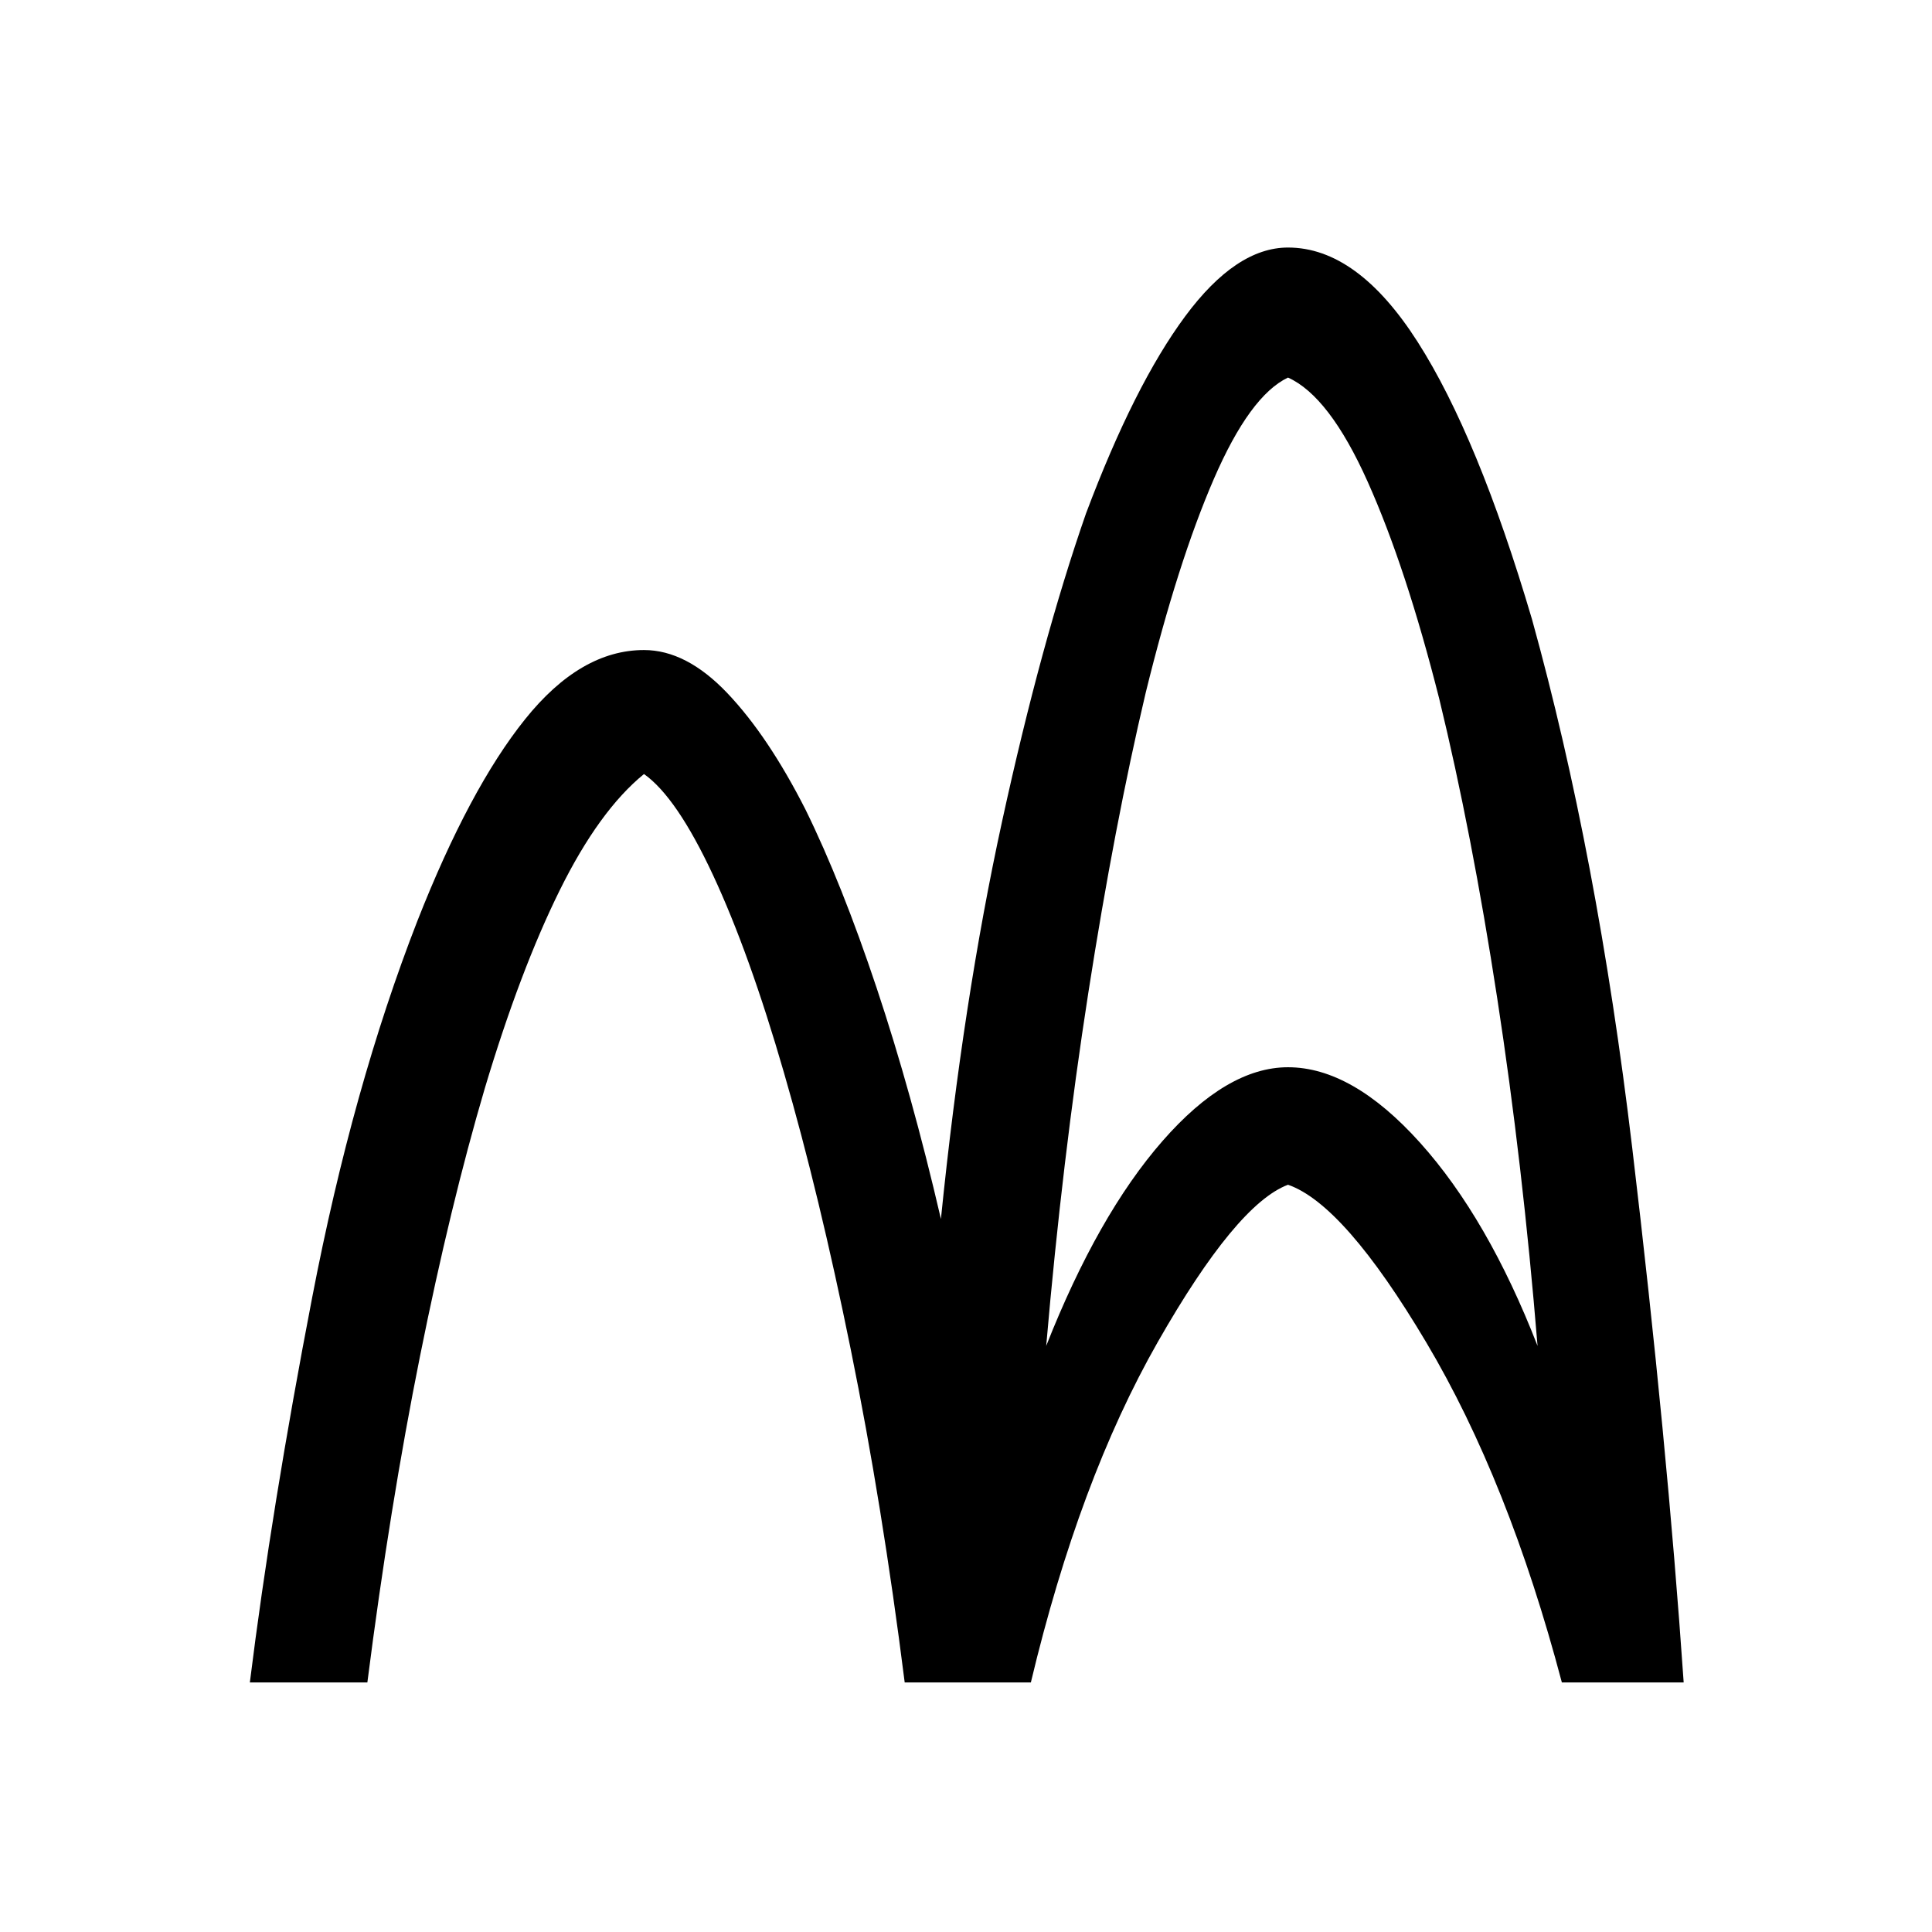 <svg xmlns="http://www.w3.org/2000/svg" height="48" viewBox="0 -960 960 960" width="48"><path d="M124.15-124q10.77-86.54 30.97-191.31 20.19-104.77 52.27-187.07 25.84-65.7 53.46-100.16Q288.46-637 320-637q21 0 41.31 21.31 20.31 21.31 38.92 57.92 18 36.62 35.39 88.73Q453-416.92 467.54-354.3q11-108.7 30.42-197.7 19.42-89 41.66-152.84 24-63.85 49.3-98.01Q614.23-837 640-837q34.46 0 64.42 46.89 29.96 46.88 56.81 137.8 32.46 116.93 49.81 262.66Q828.38-243.92 836.61-124h-60.53q-26.46-100.08-67.31-168.85T640-371.31q-25.69 9.69-64.73 78.19-39.04 68.5-63.04 169.12h-62.69q-11.15-88.39-26.81-165.5-15.65-77.12-33.19-137.5-17.16-59.39-35.23-98.15-18.08-38.77-34.31-50.24-22.31 18.16-41.92 57.85-19.62 39.69-37.16 98.23-17.15 58.15-32.19 133.04-15.04 74.88-26.19 162.27h-58.39Zm395.7-167.23q25.69-65.08 57.76-101.77 32.08-36.69 62.39-36.69 31.92 0 65.62 37.5 33.69 37.5 58.38 100.96-7.38-90.38-20.04-172.77-12.65-82.38-28.81-148.77-16.53-65.38-35.57-107.88T640-772.39q-18.92 9-36.85 50.39-17.92 41.38-33.84 106.15-15.54 65.77-28.5 148.97-12.96 83.19-20.96 175.65Z"/></svg>